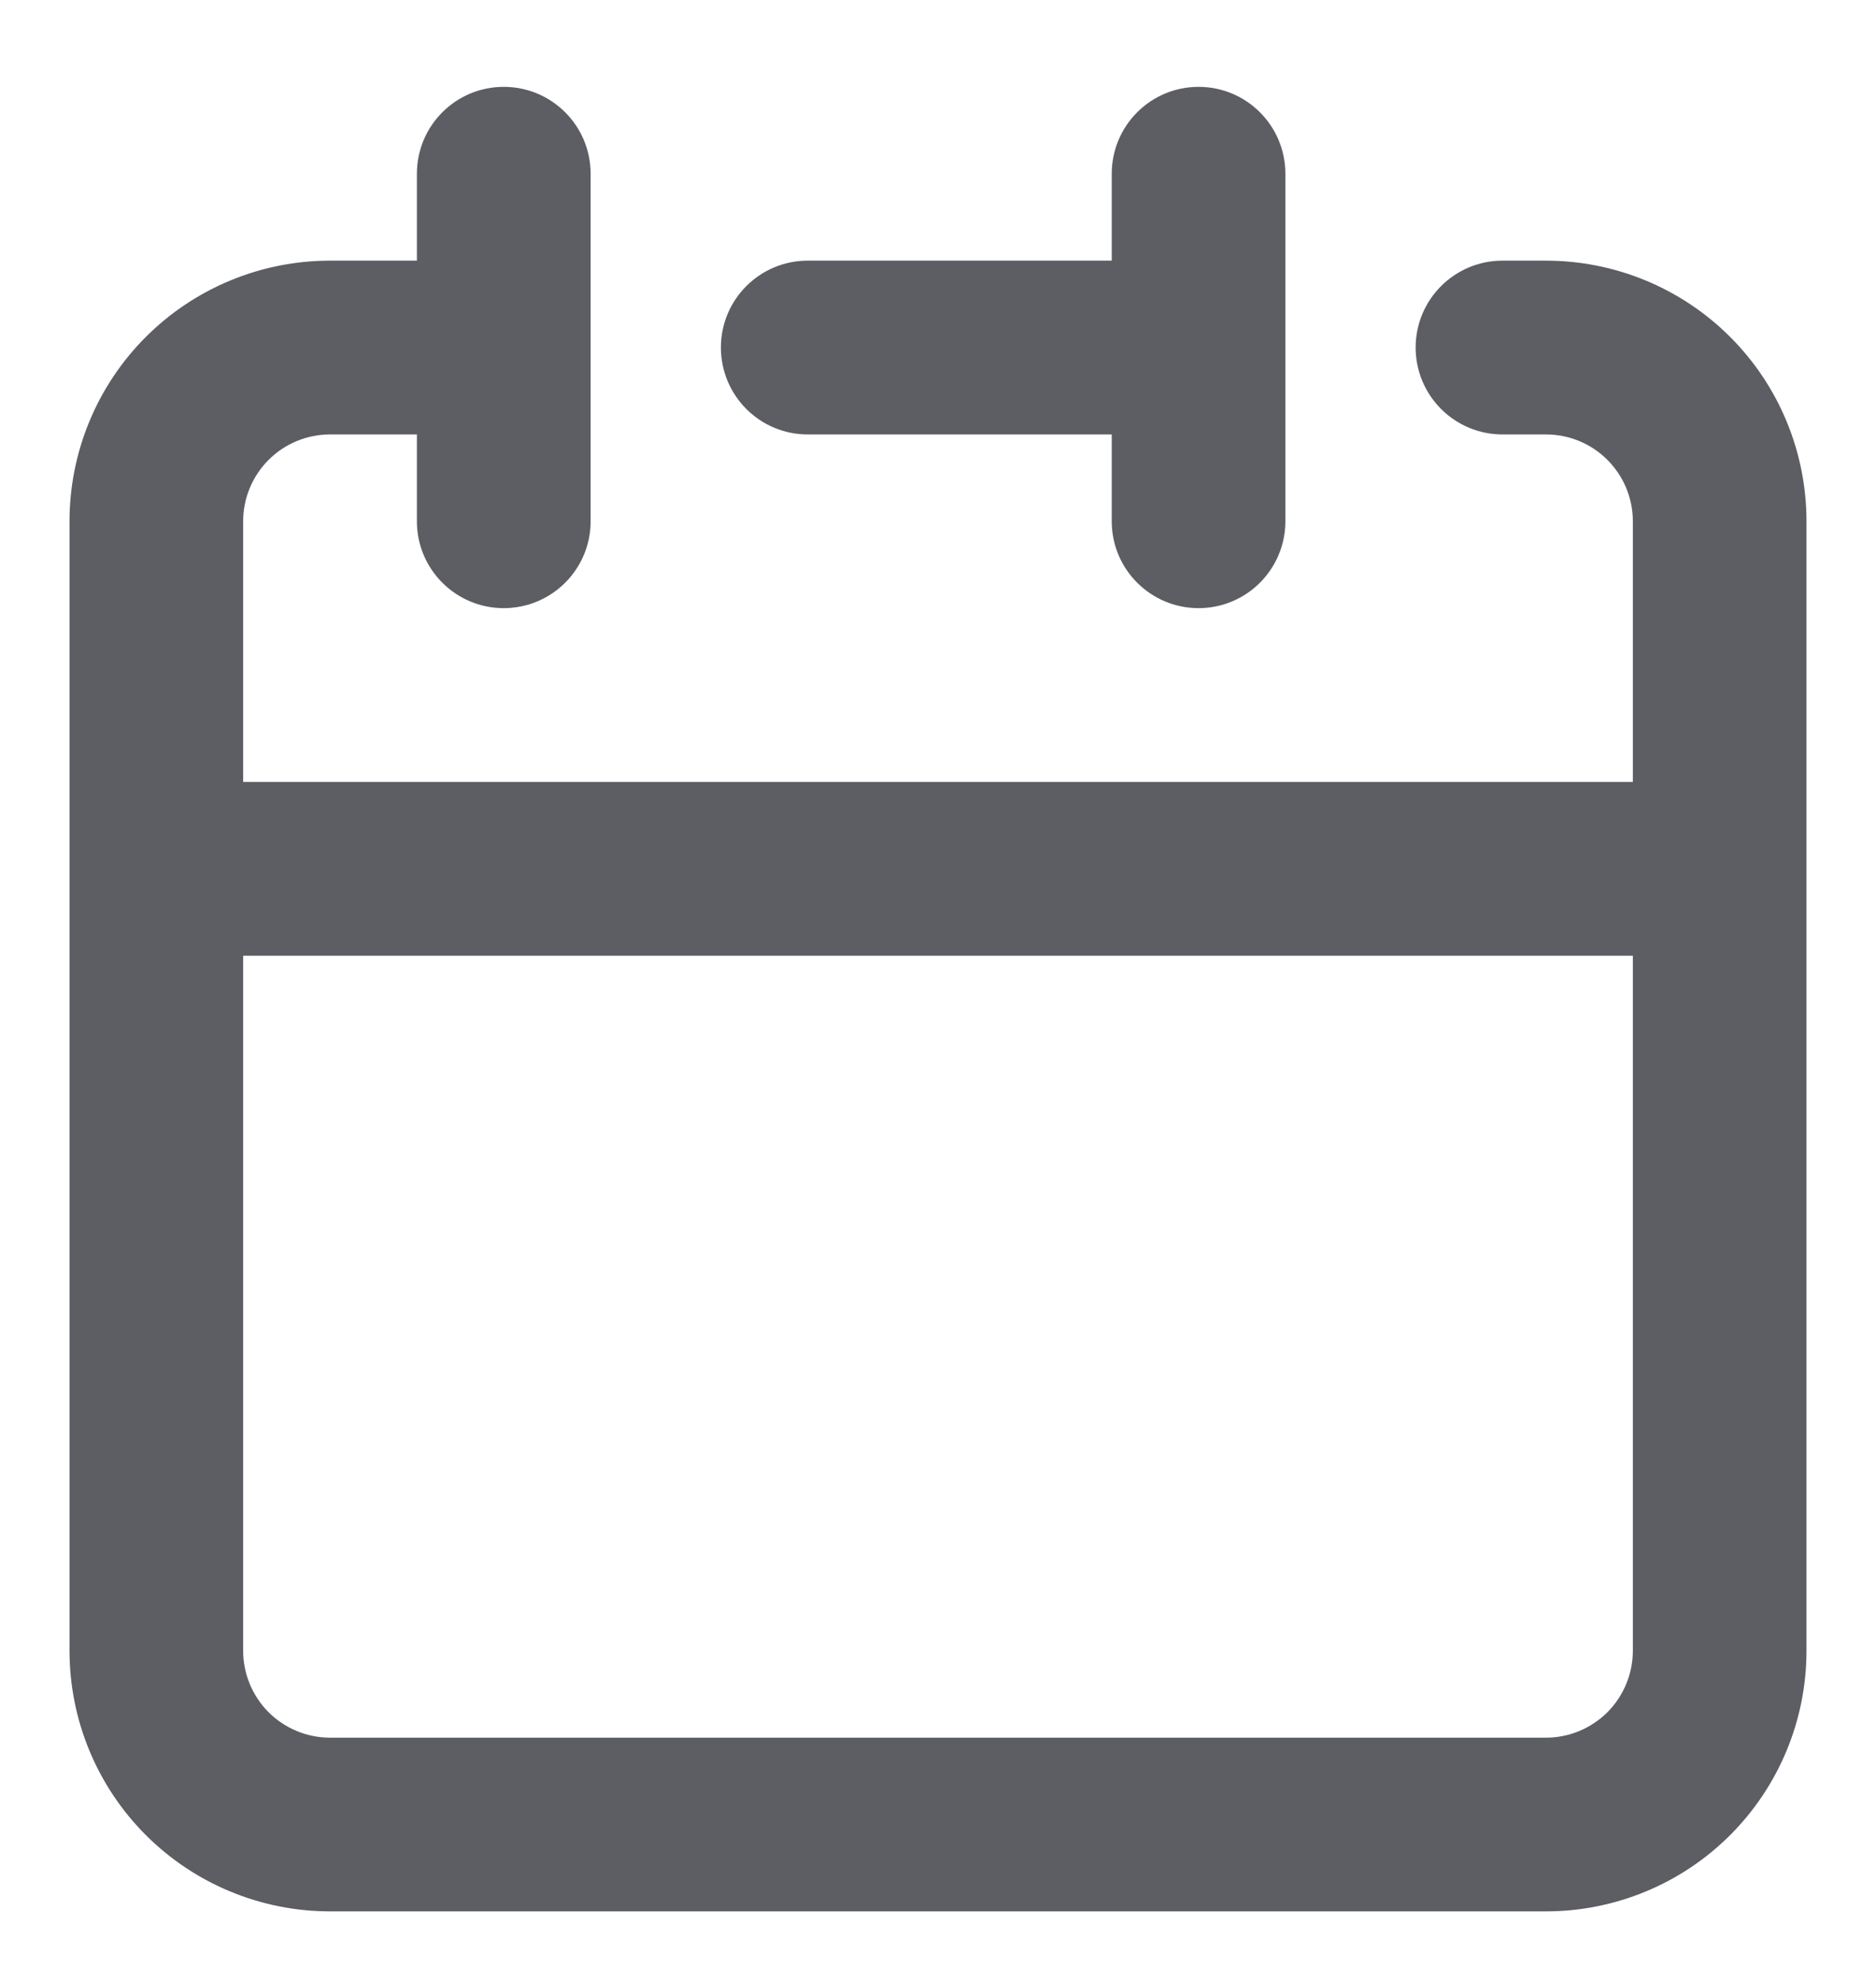 <svg width="18" height="19" viewBox="0 0 18 19" fill="none" xmlns="http://www.w3.org/2000/svg">
<path fill-rule="evenodd" clip-rule="evenodd" d="M5.667 1.667C5.667 1.206 5.294 0.833 4.833 0.833C4.373 0.833 4 1.206 4 1.667V2.5H3.167C2.504 2.5 1.868 2.763 1.399 3.232C0.93 3.701 0.667 4.337 0.667 5V15.833C0.667 16.496 0.93 17.132 1.399 17.601C1.868 18.07 2.504 18.333 3.167 18.333H14.833C15.496 18.333 16.132 18.07 16.601 17.601C17.07 17.132 17.333 16.496 17.333 15.833V5C17.333 4.337 17.07 3.701 16.601 3.232C16.132 2.763 15.496 2.5 14.833 2.5H14.417C13.956 2.5 13.583 2.873 13.583 3.333C13.583 3.794 13.956 4.167 14.417 4.167H14.833C15.054 4.167 15.266 4.254 15.423 4.411C15.579 4.567 15.667 4.779 15.667 5V7.5H2.333V5C2.333 4.779 2.421 4.567 2.577 4.411C2.734 4.254 2.946 4.167 3.167 4.167H4V5C4 5.46 4.373 5.833 4.833 5.833C5.294 5.833 5.667 5.46 5.667 5V1.667ZM2.577 16.423C2.421 16.266 2.333 16.054 2.333 15.833V9.167H15.667V15.833C15.667 16.054 15.579 16.266 15.423 16.423C15.266 16.579 15.054 16.667 14.833 16.667H3.167C2.946 16.667 2.734 16.579 2.577 16.423Z" fill="#5C5E64"/>
<path d="M12.333 1.667C12.333 1.206 11.96 0.833 11.5 0.833C11.04 0.833 10.667 1.206 10.667 1.667V2.5H7.75C7.29 2.5 6.917 2.873 6.917 3.333C6.917 3.794 7.29 4.167 7.75 4.167H10.667V5C10.667 5.46 11.04 5.833 11.5 5.833C11.96 5.833 12.333 5.46 12.333 5V1.667Z" fill="#5C5E64"/>
</svg>

